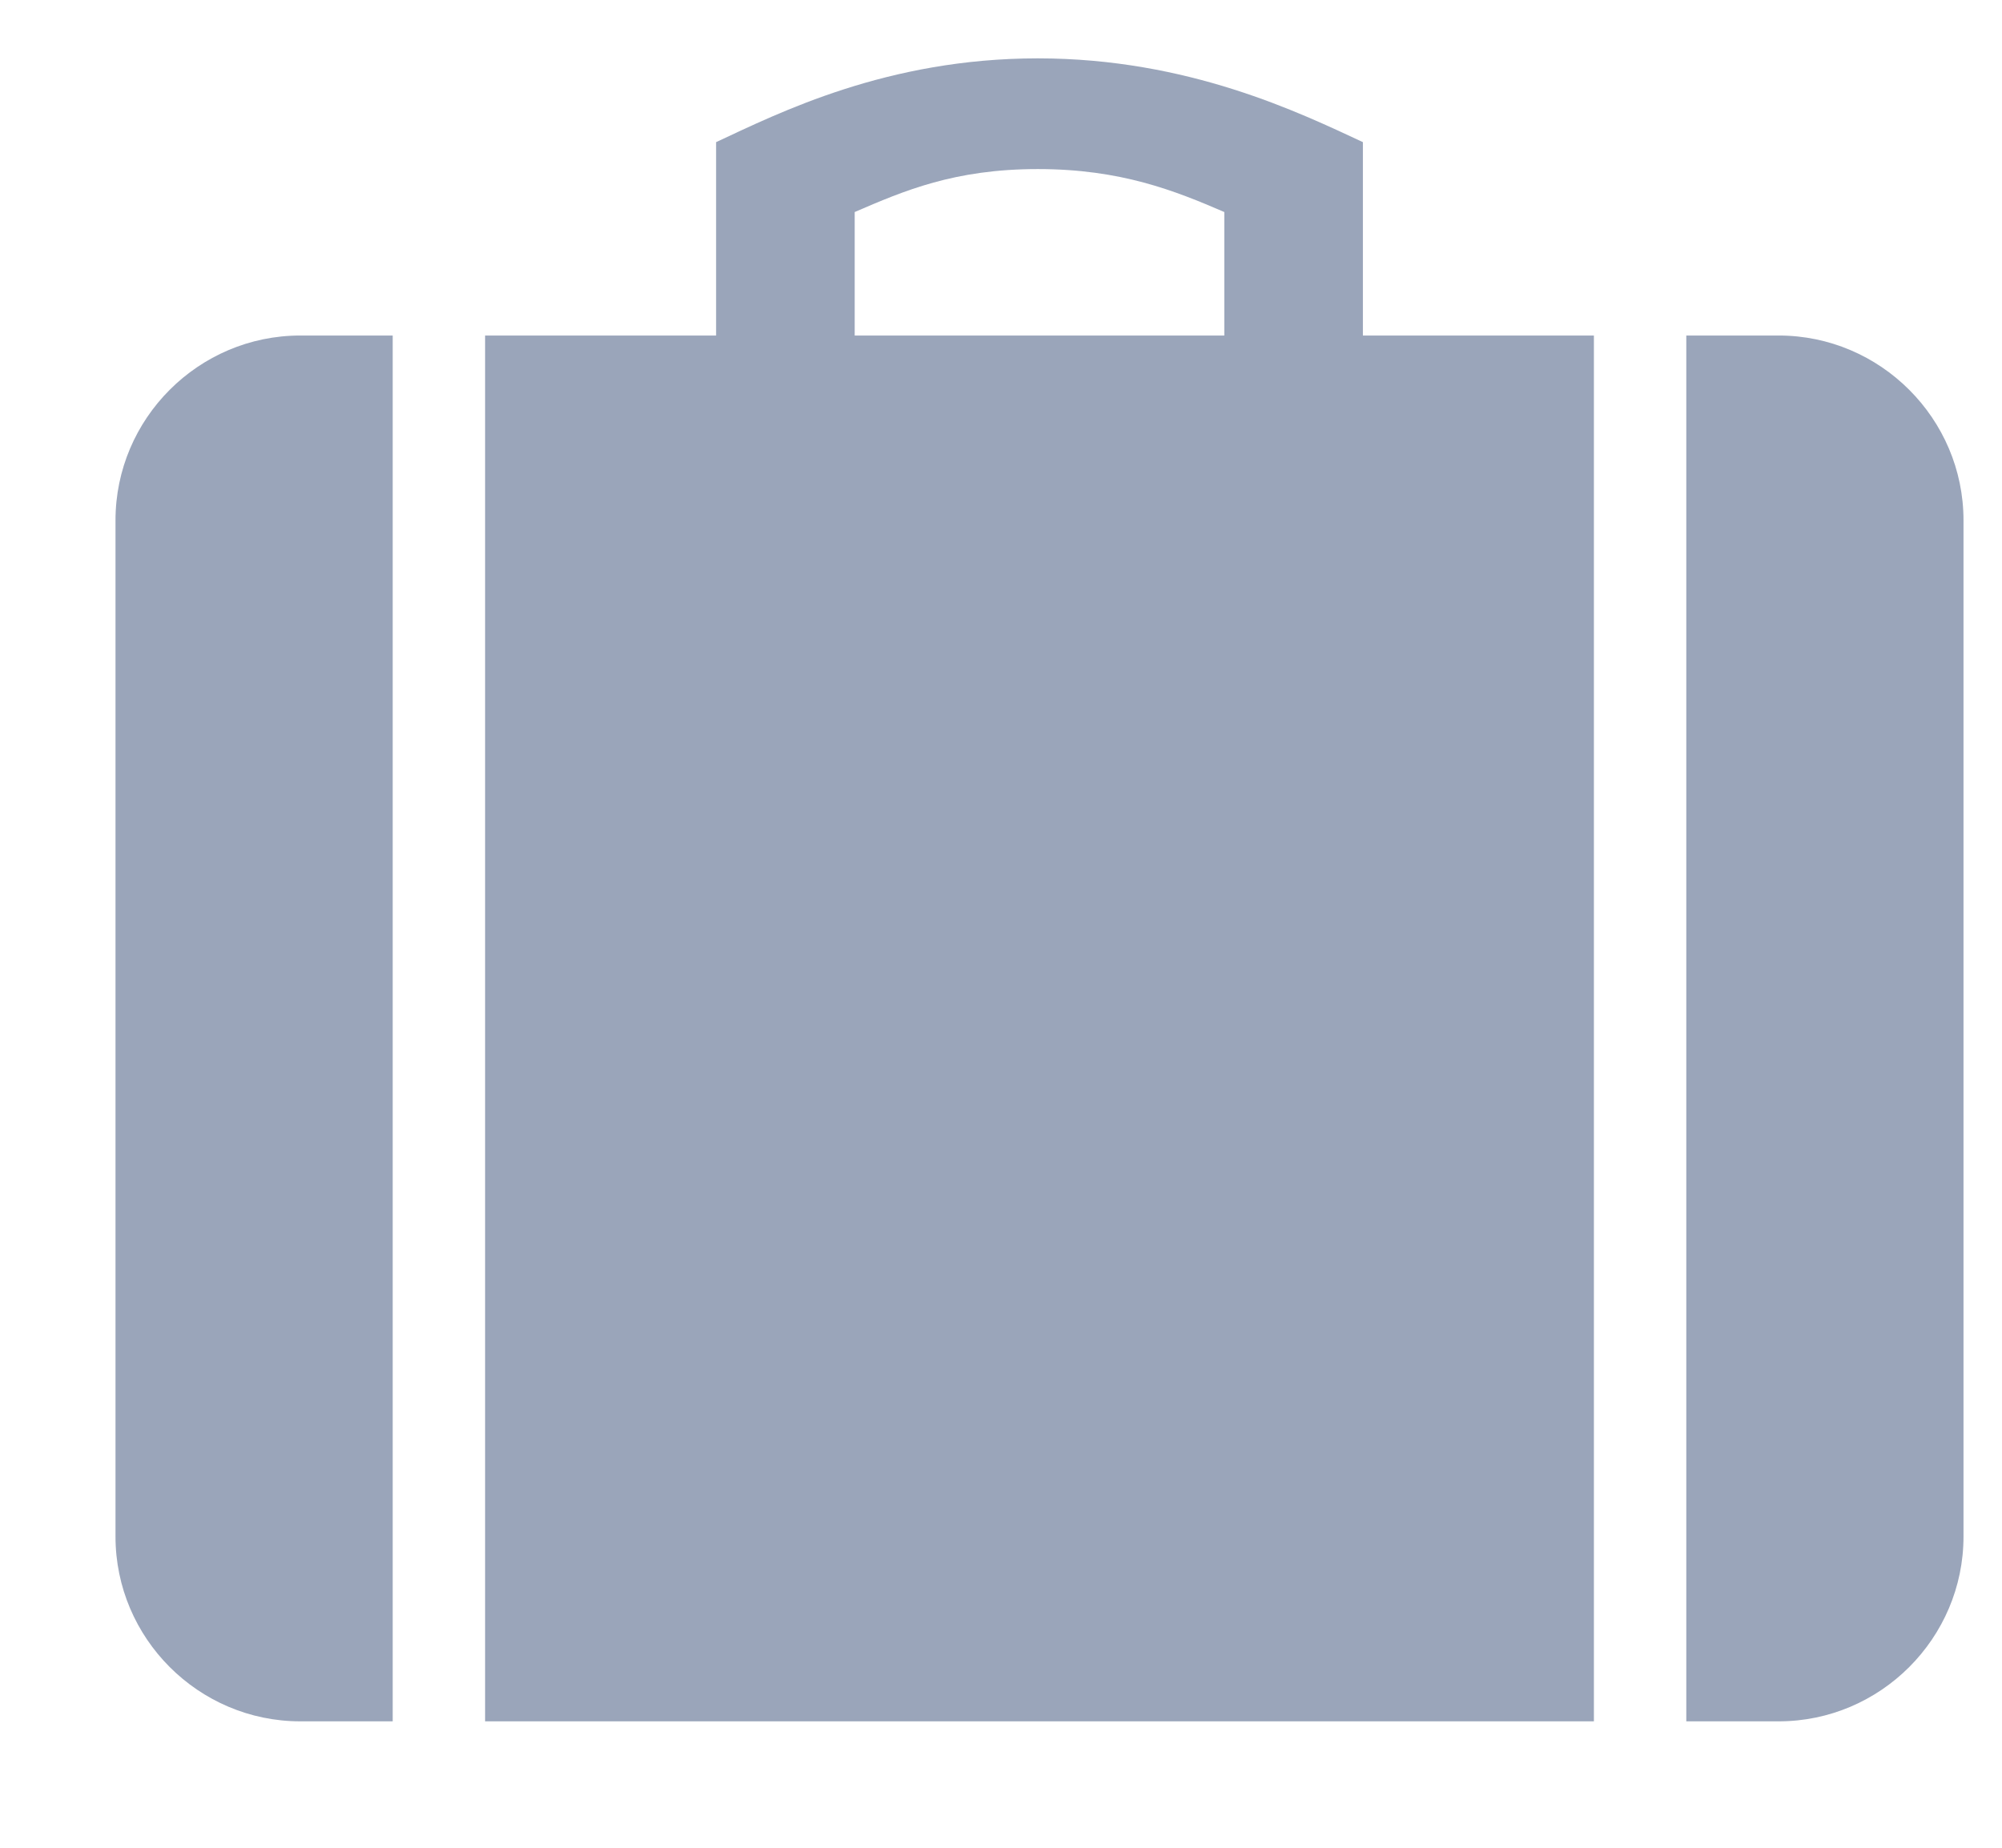 <svg width="13" height="12" viewBox="0 0 13 12" fill="none" xmlns="http://www.w3.org/2000/svg">
<path d="M11.55 2.179H10.95V11.179H11.55C12.21 11.179 12.75 10.639 12.75 9.979V3.379C12.75 2.719 12.21 2.179 11.55 2.179ZM0.75 3.379V9.979C0.75 10.639 1.289 11.179 1.95 11.179H2.55V2.179H1.95C1.289 2.179 0.75 2.719 0.75 3.379ZM8.85 0.923C8.441 0.733 7.717 0.379 6.739 0.379C5.759 0.379 5.059 0.733 4.65 0.923V2.179H3.15V11.179H10.35V2.179H8.85V0.923ZM7.95 2.179H5.55V1.377C5.87 1.239 6.197 1.098 6.739 1.098C7.28 1.098 7.63 1.239 7.95 1.377V2.179Z" fill="#9AA5BA"/>
</svg>
